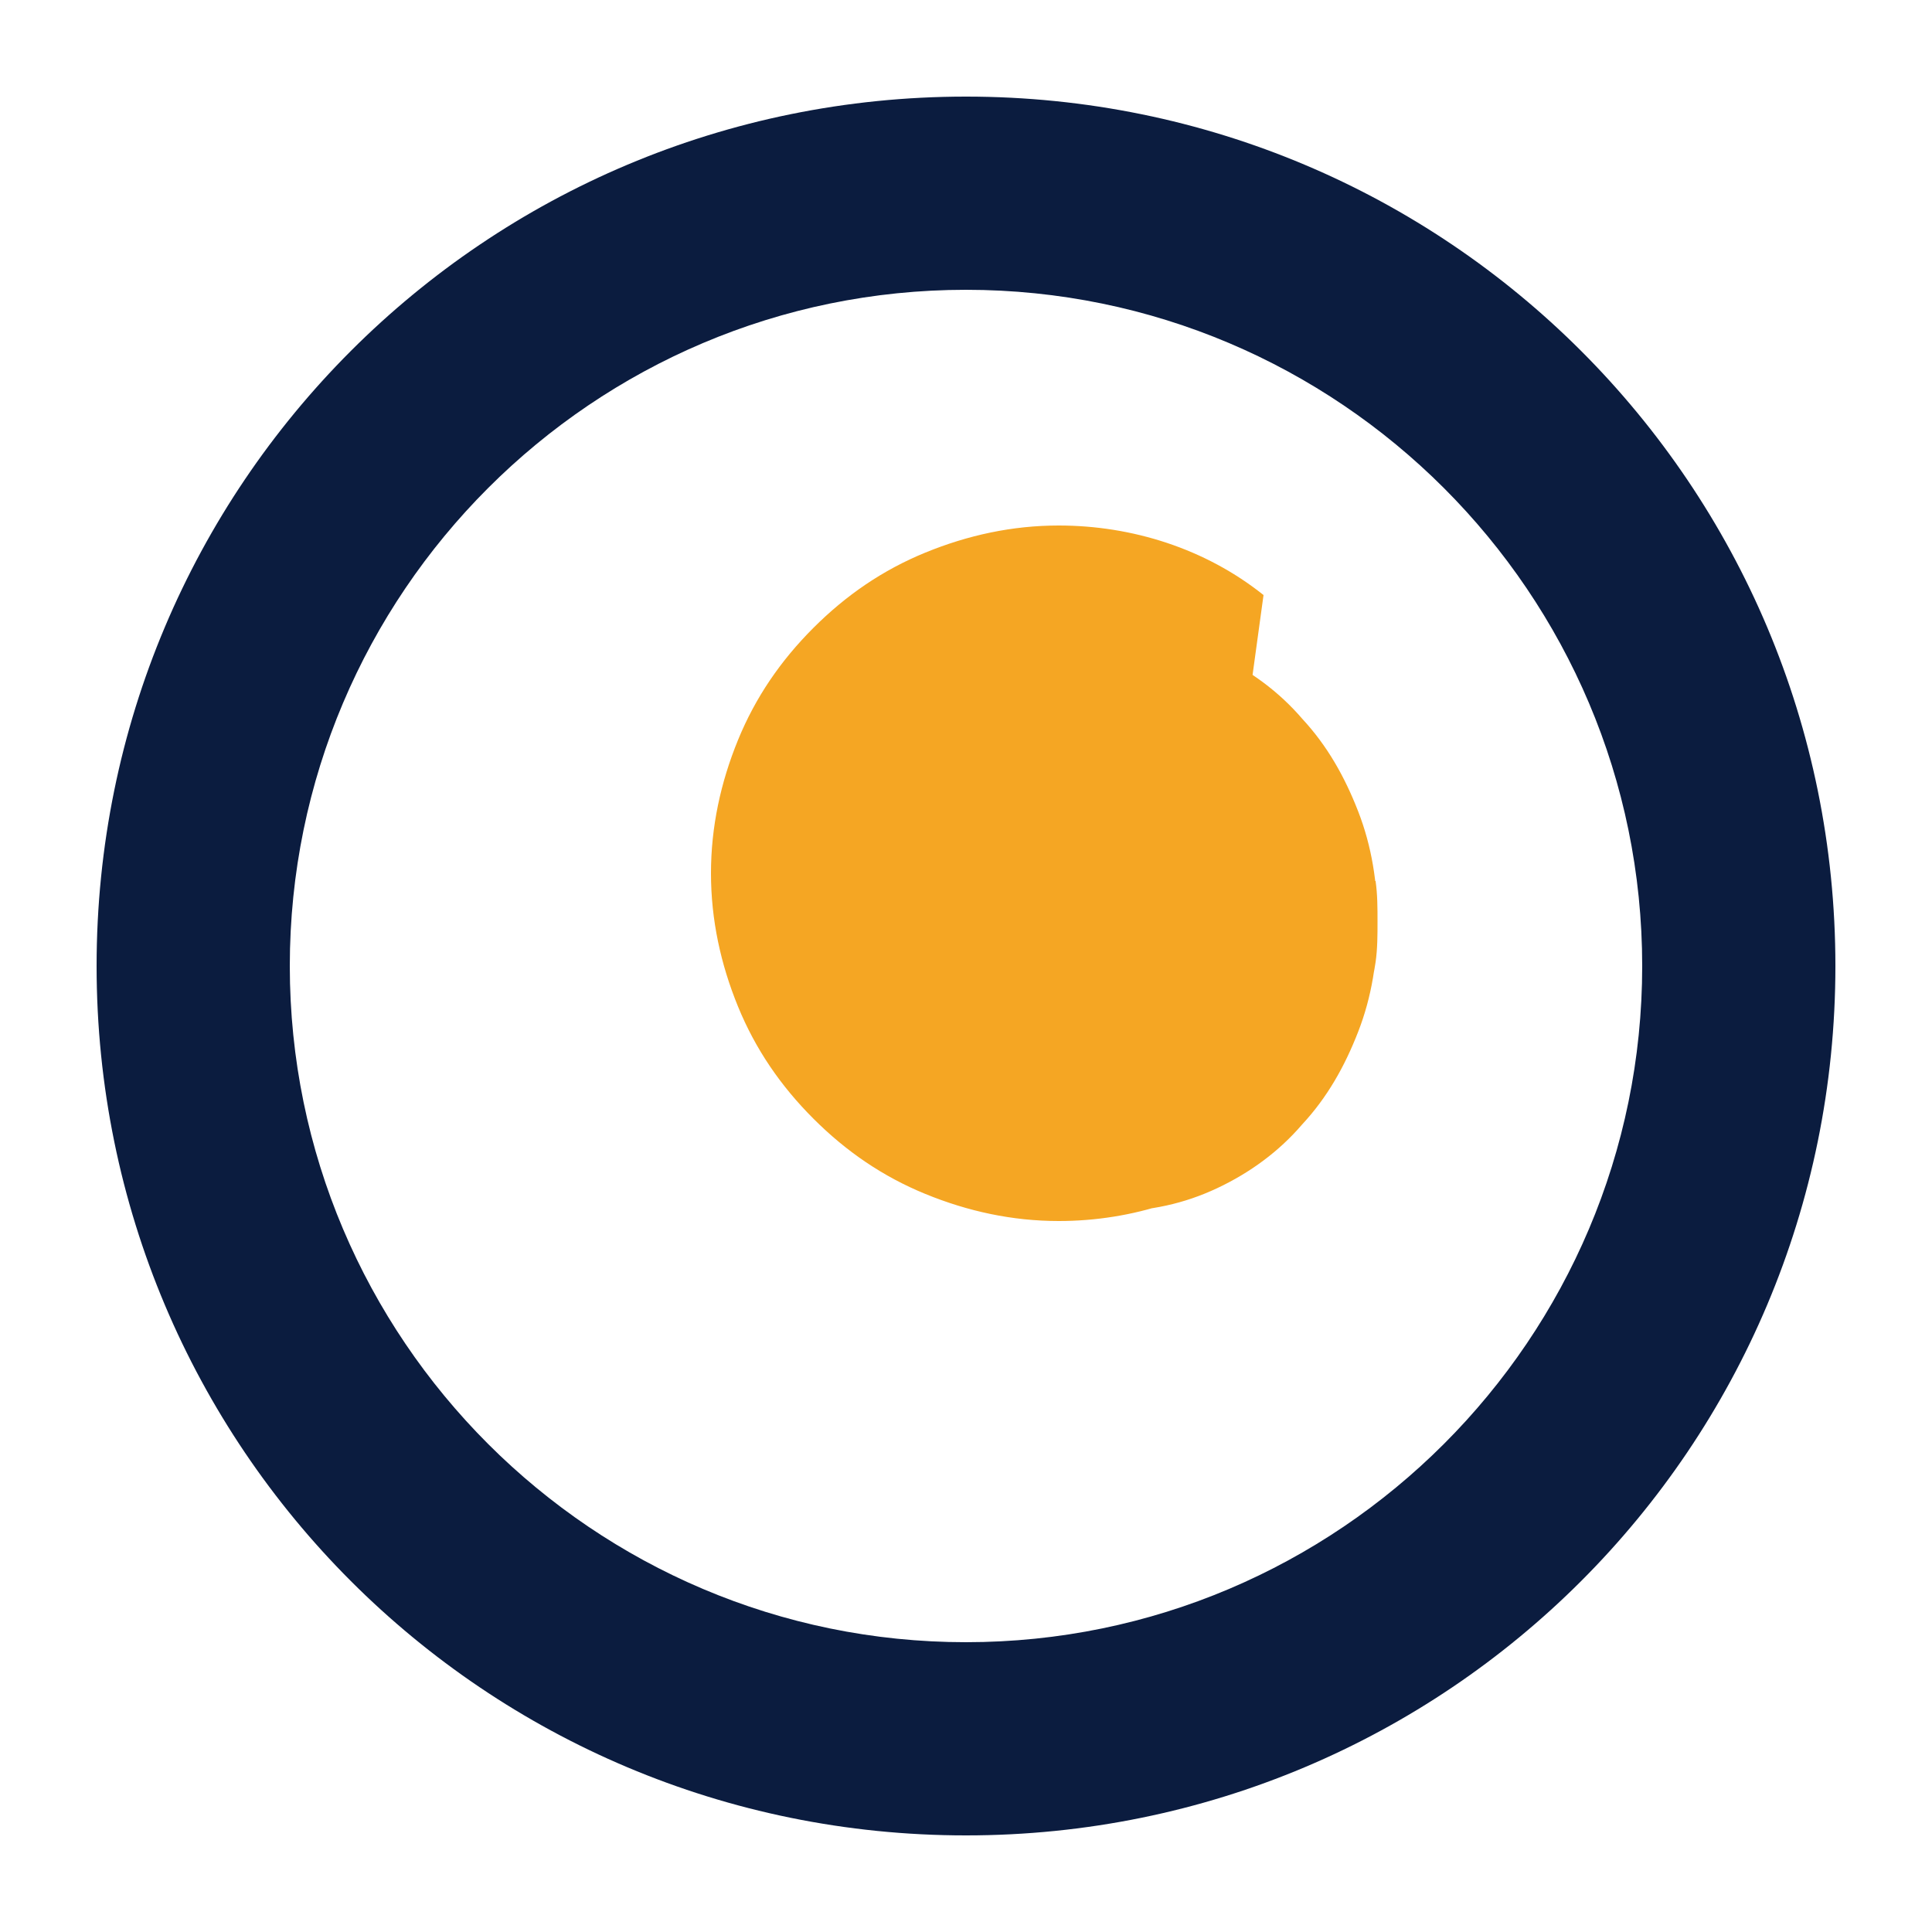 <svg xmlns="http://www.w3.org/2000/svg" viewBox="0 0 100 100"><path d="M50 5C25.1 5 5 25.1 5 50s20.1 45 45 45 45-20.1 45-45S74.9 5 50 5zm0 80c-19.3 0-35-15.7-35-35s15.7-35 35-35 35 15.7 35 35-15.7 35-35 35z" fill="#0B1C3F"/><path d="M65.4 30.8c-1.5-1.2-3.2-2.1-5-2.7-1.8-.6-3.7-.9-5.6-.9-2.4 0-4.7.5-6.9 1.4-2.2.9-4.1 2.2-5.8 3.9-1.7 1.7-3 3.6-3.9 5.8-.9 2.2-1.4 4.5-1.4 6.9 0 2.4.5 4.7 1.4 6.9.9 2.2 2.2 4.1 3.9 5.8 1.7 1.7 3.6 3 5.8 3.9 2.2.9 4.5 1.4 6.9 1.4 1.9 0 3.8-.3 5.6-.9 1.8-.6 3.5-1.5 5-2.7 1.5-1.2 2.8-2.6 3.8-4.3 1-1.7 1.7-3.5 2-5.5h-8.4c-.5 1.2-1.3 2.1-2.4 2.8-1.1.7-2.3 1-3.6 1-1.3 0-2.5-.3-3.6-1-1.1-.7-1.9-1.6-2.4-2.8h20.4c.1-.7.1-1.4.1-2.1 0-2-.3-3.9-1-5.7-.7-1.8-1.6-3.4-2.9-4.8-1.2-1.4-2.7-2.5-4.4-3.3-1.7-.8-3.5-1.2-5.5-1.2-2 0-3.8.4-5.5 1.2-1.7.8-3.2 1.9-4.4 3.3-1.3 1.4-2.2 3-2.9 4.8-.7 1.8-1 3.7-1 5.7 0 2 .3 3.9 1 5.7.7 1.8 1.6 3.4 2.9 4.8 1.3 1.4 2.7 2.5 4.4 3.3 1.7.8 3.5 1.2 5.5 1.2 2 0 3.8-.4 5.5-1.2 1.7-.8 3.2-1.9 4.4-3.3 1.3-1.4 2.2-3 2.9-4.8.7-1.8 1-3.7 1-5.7 0-.7 0-1.4-.1-2.1H50.1c.5-1.2 1.3-2.1 2.4-2.8 1.1-.7 2.3-1 3.6-1 1.3 0 2.5.3 3.6 1 1.1.7 1.9 1.6 2.4 2.8h8.4c-.3-2-1-3.8-2-5.5-1-1.6-2.3-3-3.8-4.2z" fill="#F5A623"/></svg>